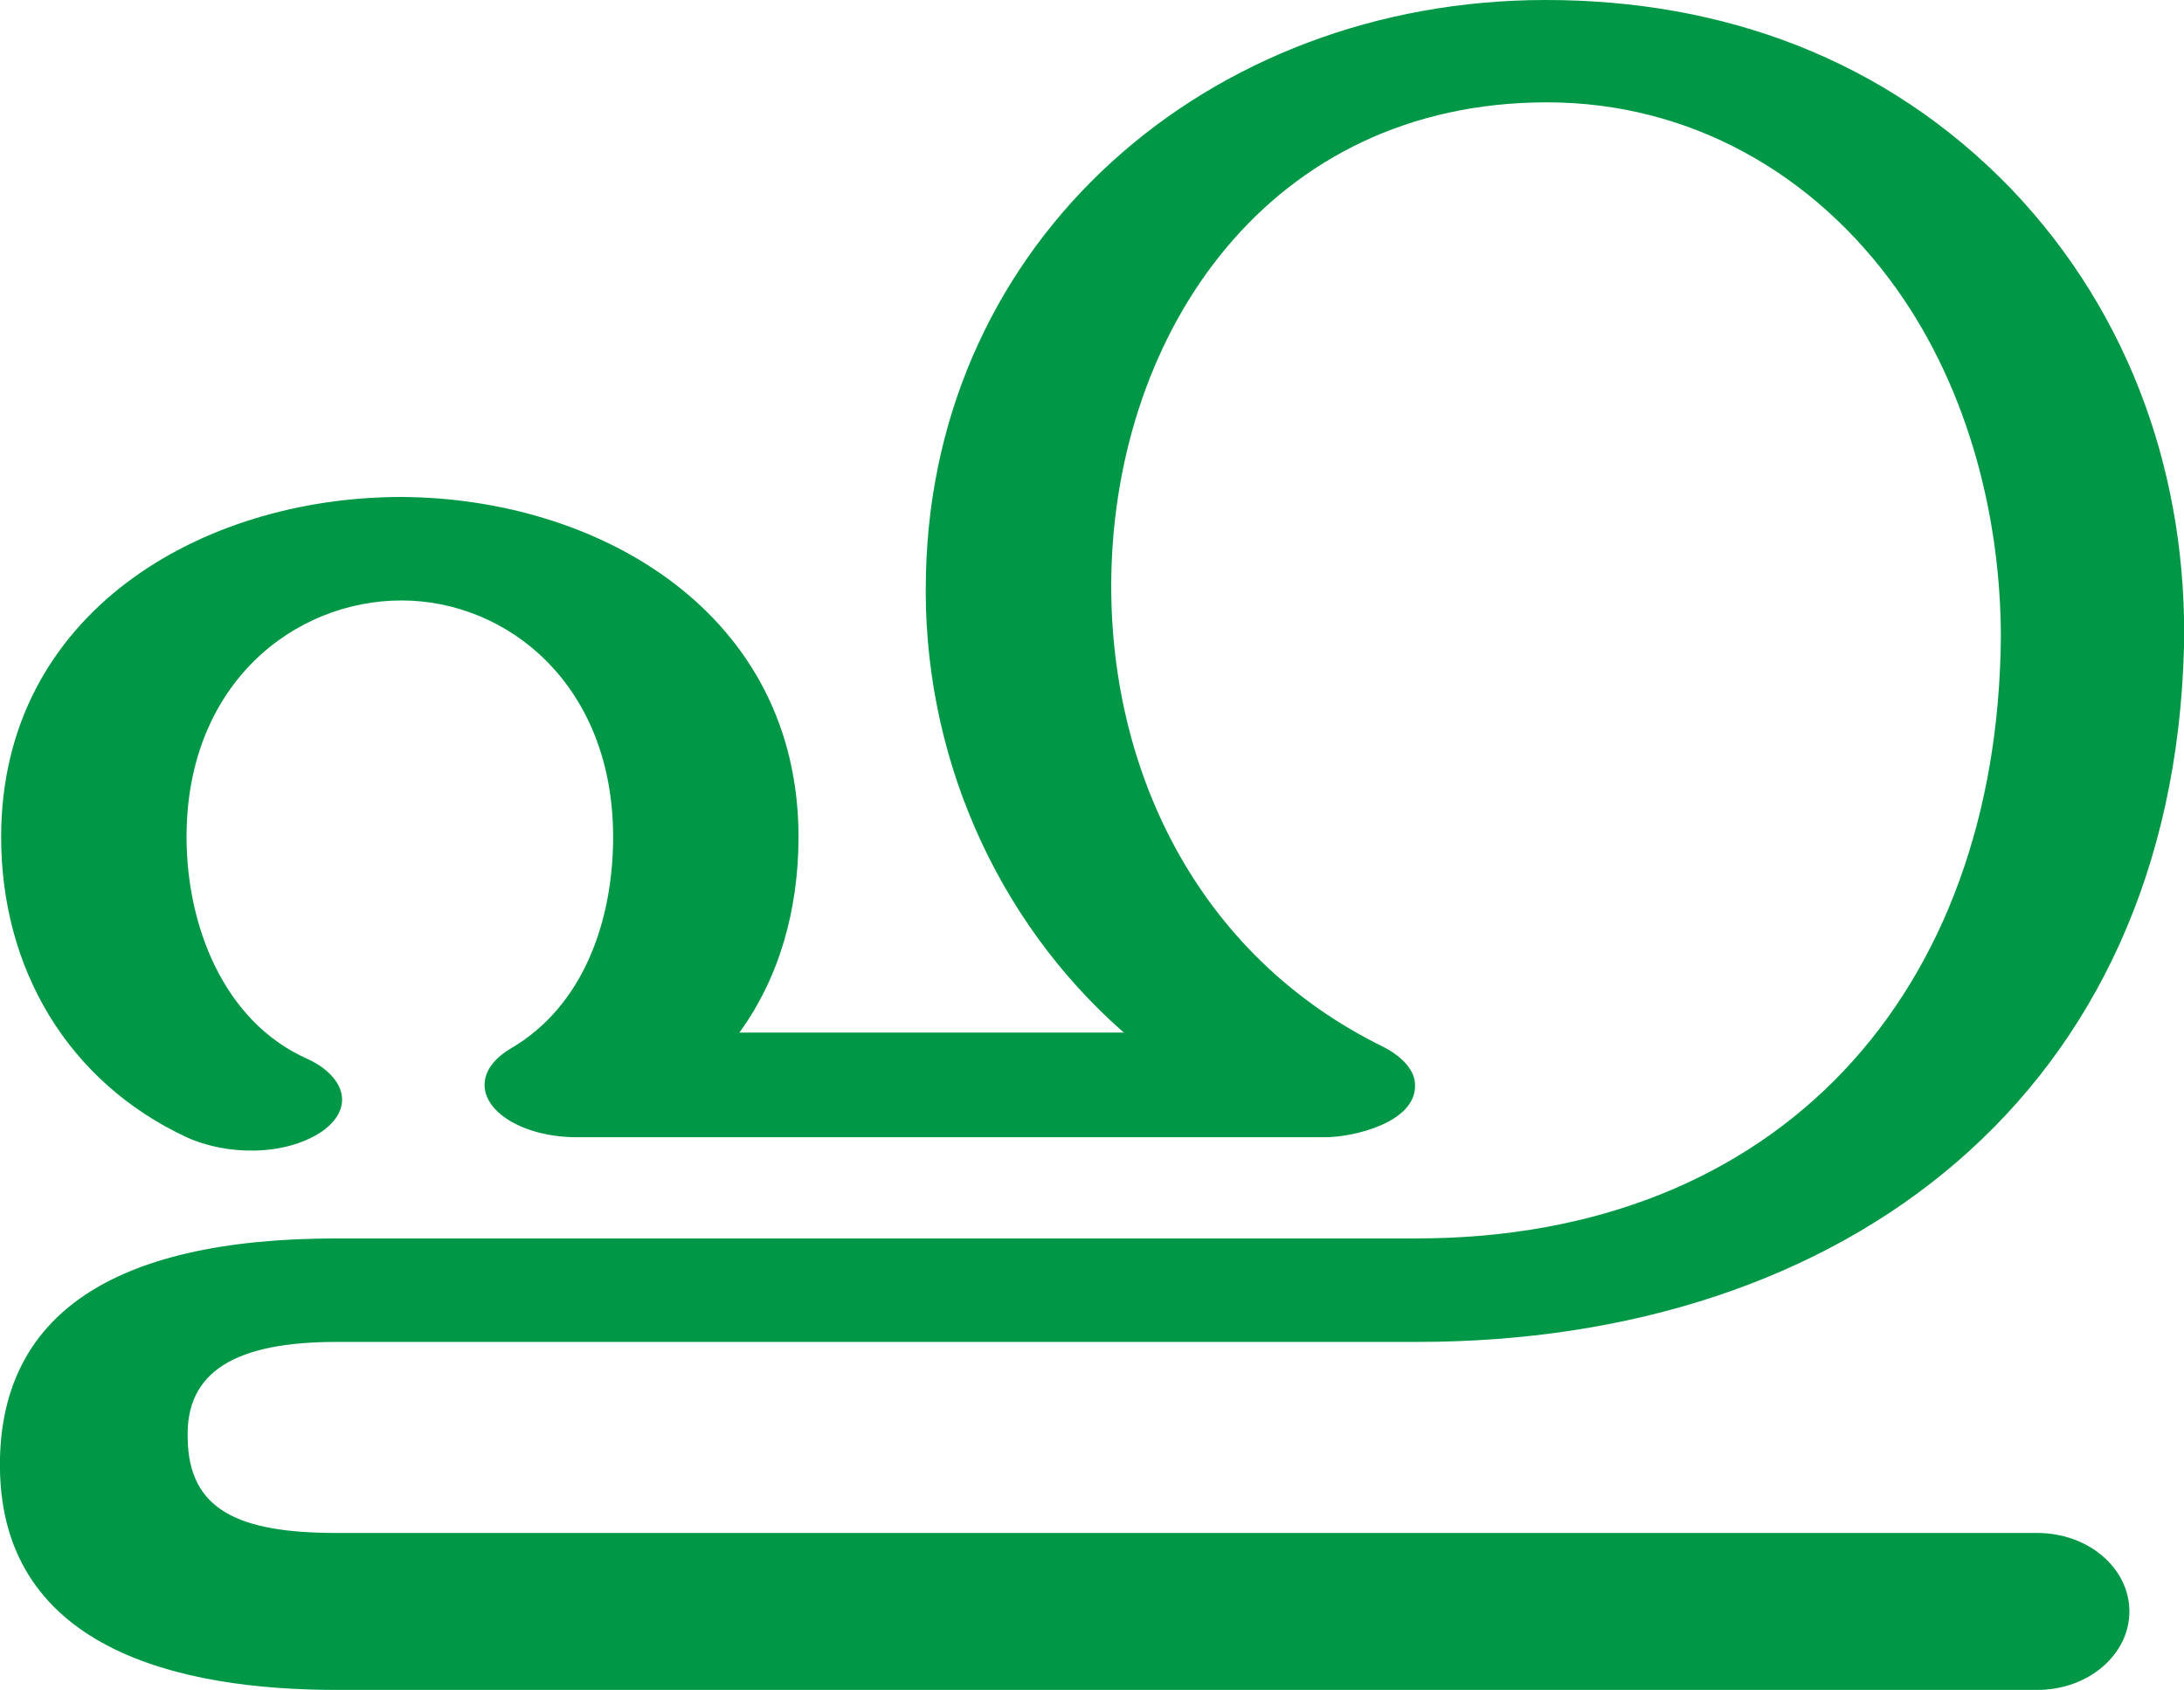 <?xml version="1.0" encoding="UTF-8"?>
<!DOCTYPE svg PUBLIC "-//W3C//DTD SVG 1.1//EN" "http://www.w3.org/Graphics/SVG/1.1/DTD/svg11.dtd">
<!-- Creator: CorelDRAW X8 -->
<svg xmlns="http://www.w3.org/2000/svg" xml:space="preserve" width="1920px" height="1486px" version="1.1" style="shape-rendering:geometricPrecision; text-rendering:geometricPrecision; image-rendering:optimizeQuality; fill-rule:evenodd; clip-rule:evenodd"
viewBox="0 0 1920 1486"
 xmlns:xlink="http://www.w3.org/1999/xlink">
 <defs>
  <style type="text/css">
   <![CDATA[
    .fil0 {fill:#009846;fill-rule:nonzero}
   ]]>
  </style>
 </defs>
 <g id="Layer_x0020_1">
  <path class="fil0" d="M1768 166c108,113 155,258 152,403 -10,392 -297,611 -674,611l-950 0c-89,0 -133,26 -131,85 1,63 45,83 131,83l1495 0c45,0 81,31 81,69 0,38 -36,69 -81,69l-1495 0c-137,0 -300,-35 -296,-204 3,-123 95,-193 296,-193l949 0c320,0 511,-217 514,-528 0,-105 -28,-217 -91,-306 -73,-103 -183,-165 -308,-165 -244,0 -379,201 -383,416 -3,168 74,334 240,415 17,9 27,21 27,33 1,33 -54,46 -79,46l-658 0c-45,0 -81,-21 -81,-46 0,-14 11,-25 23,-32 65,-38 90,-114 90,-186 0,-134 -93,-208 -186,-208 -94,0 -189,73 -189,208 0,77 32,162 106,195 31,14 44,42 13,64 -33,22 -84,21 -119,5 -105,-49 -163,-149 -163,-264 0,-197 176,-299 352,-299 175,1 349,103 349,299 0,64 -17,124 -52,172l338 0c-113,-99 -178,-247 -174,-402 6,-295 248,-506 545,-506 156,0 299,52 409,166z"/>
 </g>
</svg>
